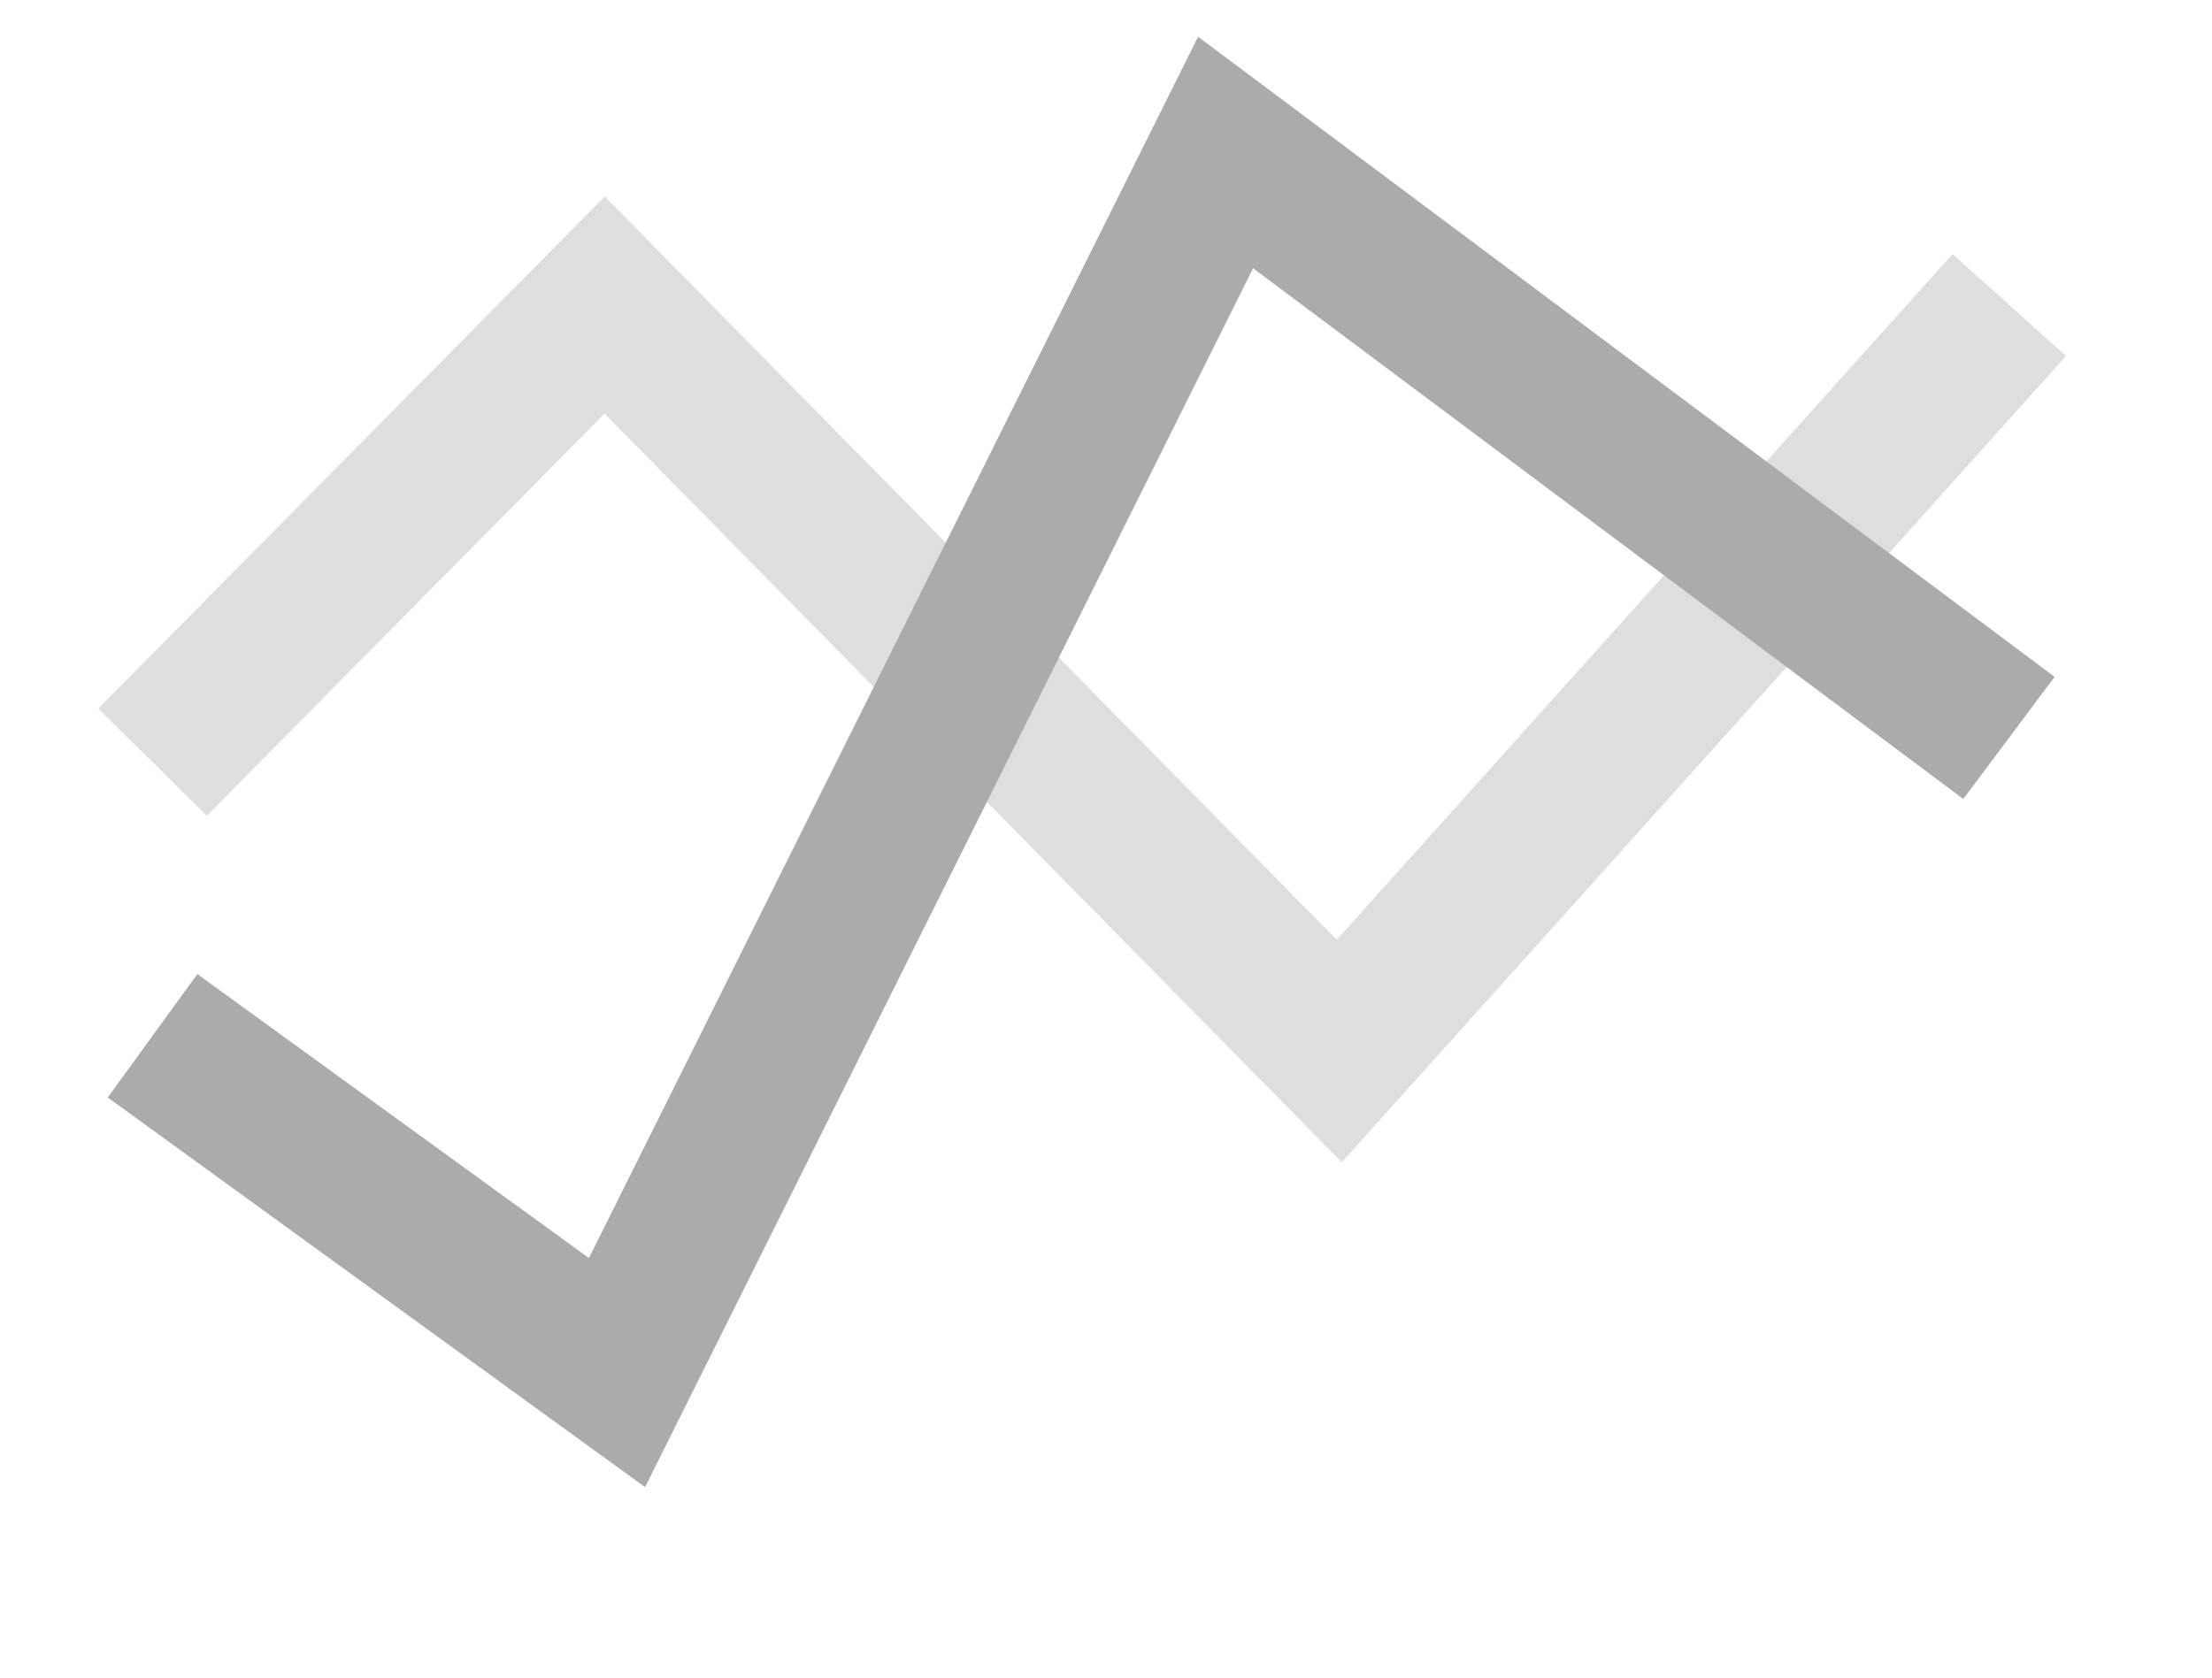 <?xml version="1.0" encoding="UTF-8" standalone="no"?>
<svg width="29px" height="22px" viewBox="0 0 29 22" version="1.1" xmlns="http://www.w3.org/2000/svg" xmlns:xlink="http://www.w3.org/1999/xlink">
    <!-- Generator: Sketch 42 (36781) - http://www.bohemiancoding.com/sketch -->
    <title>line icon</title>
    <desc>Created with Sketch.</desc>
    <defs></defs>
    <g id="Symbols" stroke="none" stroke-width="1" fill="none" fill-rule="evenodd">
        <g id="line-icon" stroke-width="2">
            <polyline id="Path-6" stroke="#DEDEDE" points="2 9.995 7.927 4 17.558 13.783 26.343 4"></polyline>
            <polyline id="Path-6" stroke="#ABABAB" points="2 13.583 8.089 18 16.068 2 26.338 9.677"></polyline>
        </g>
    </g>
</svg>